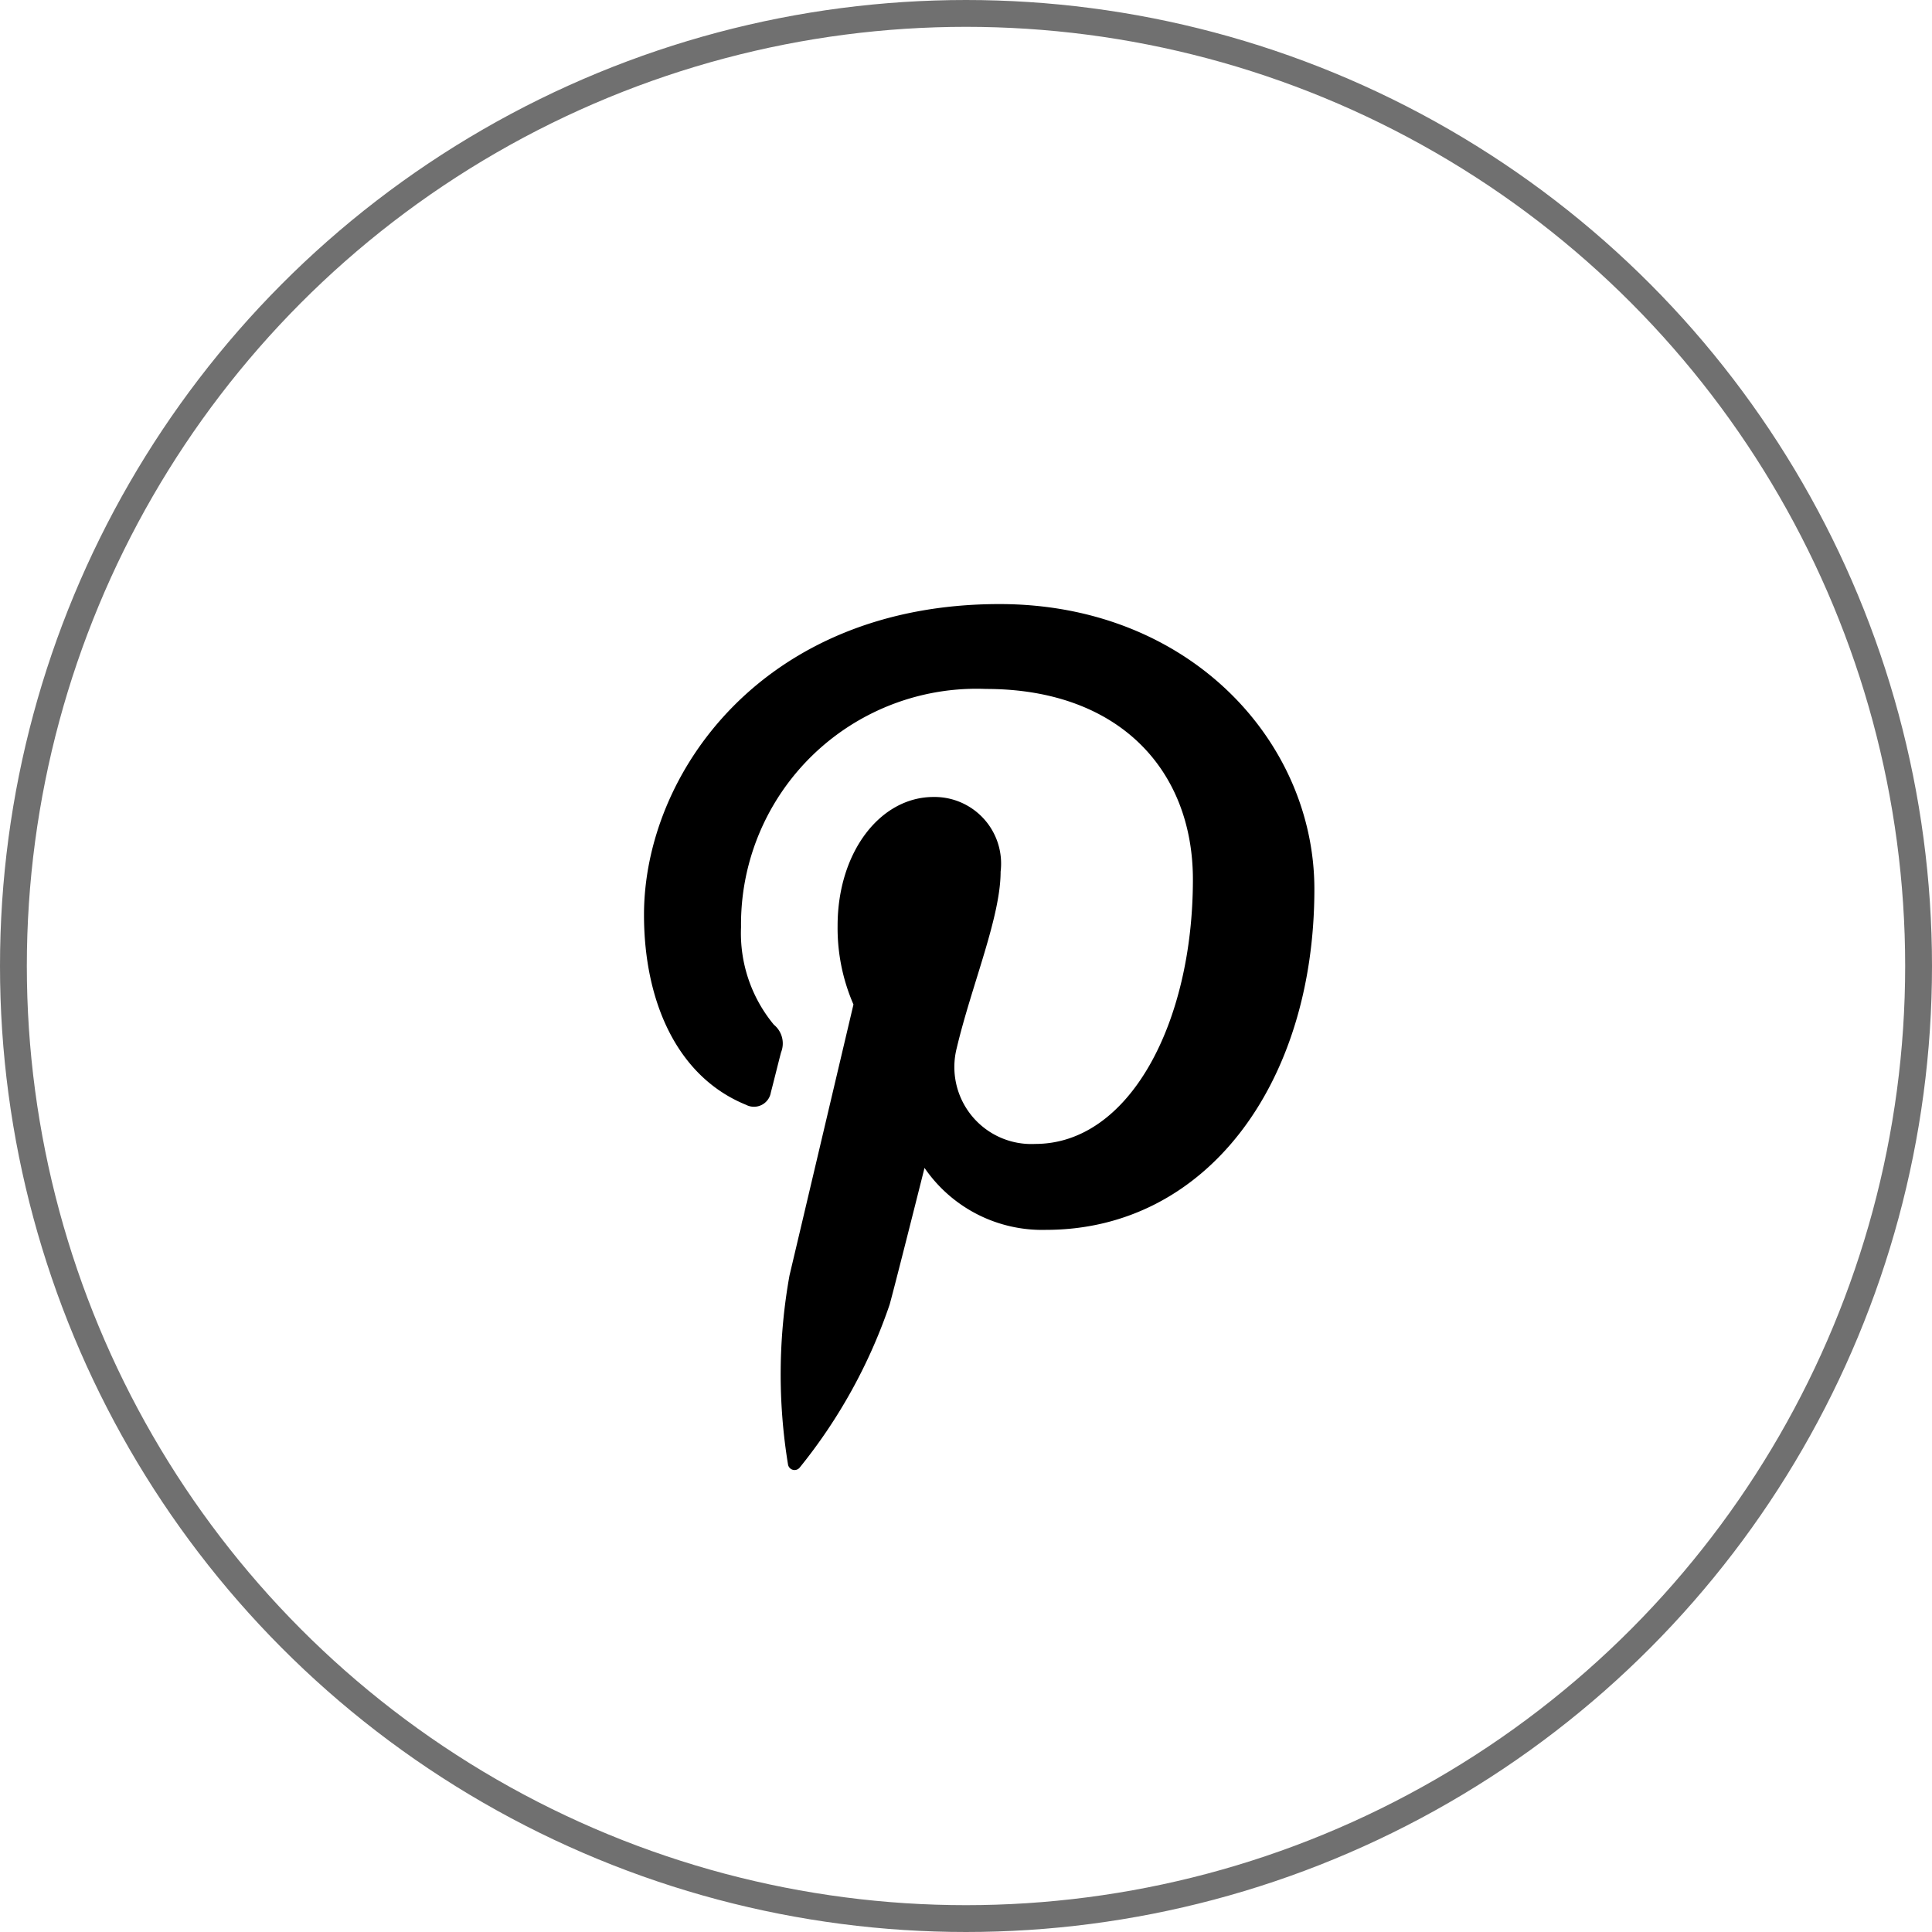 <svg xmlns="http://www.w3.org/2000/svg" width="72" height="72" viewBox="0 0 72 72"><defs><style>.a,.c{fill:none;}.a{stroke:#707070;}.b{stroke:none;}</style></defs><g class="a"><circle class="b" cx="36" cy="36" r="36"/><circle class="c" cx="36" cy="36" r="35.5"/></g><path d="M23.185,4.622c-8.807,0-13.248,6.314-13.248,11.58,0,3.188,1.207,6.024,3.8,7.08a.638.638,0,0,0,.928-.463c.086-.324.288-1.145.379-1.488a.9.9,0,0,0-.267-1.033,5.343,5.343,0,0,1-1.224-3.635,8.779,8.779,0,0,1,9.127-8.878c4.978,0,7.713,3.042,7.713,7.1,0,5.345-2.365,9.856-5.876,9.856a2.869,2.869,0,0,1-2.926-3.57c.557-2.349,1.636-4.882,1.636-6.578a2.482,2.482,0,0,0-2.5-2.782c-1.982,0-3.575,2.051-3.575,4.8a7.132,7.132,0,0,0,.591,2.933s-2.028,8.6-2.384,10.1a20.793,20.793,0,0,0-.055,7.043.247.247,0,0,0,.441.108,19.789,19.789,0,0,0,3.346-6.067c.228-.824,1.3-5.094,1.3-5.094a5.313,5.313,0,0,0,4.529,2.309c5.958,0,10-5.432,10-12.7C34.919,9.742,30.262,4.622,23.185,4.622Z" transform="translate(14.063 17.89)"/></svg>